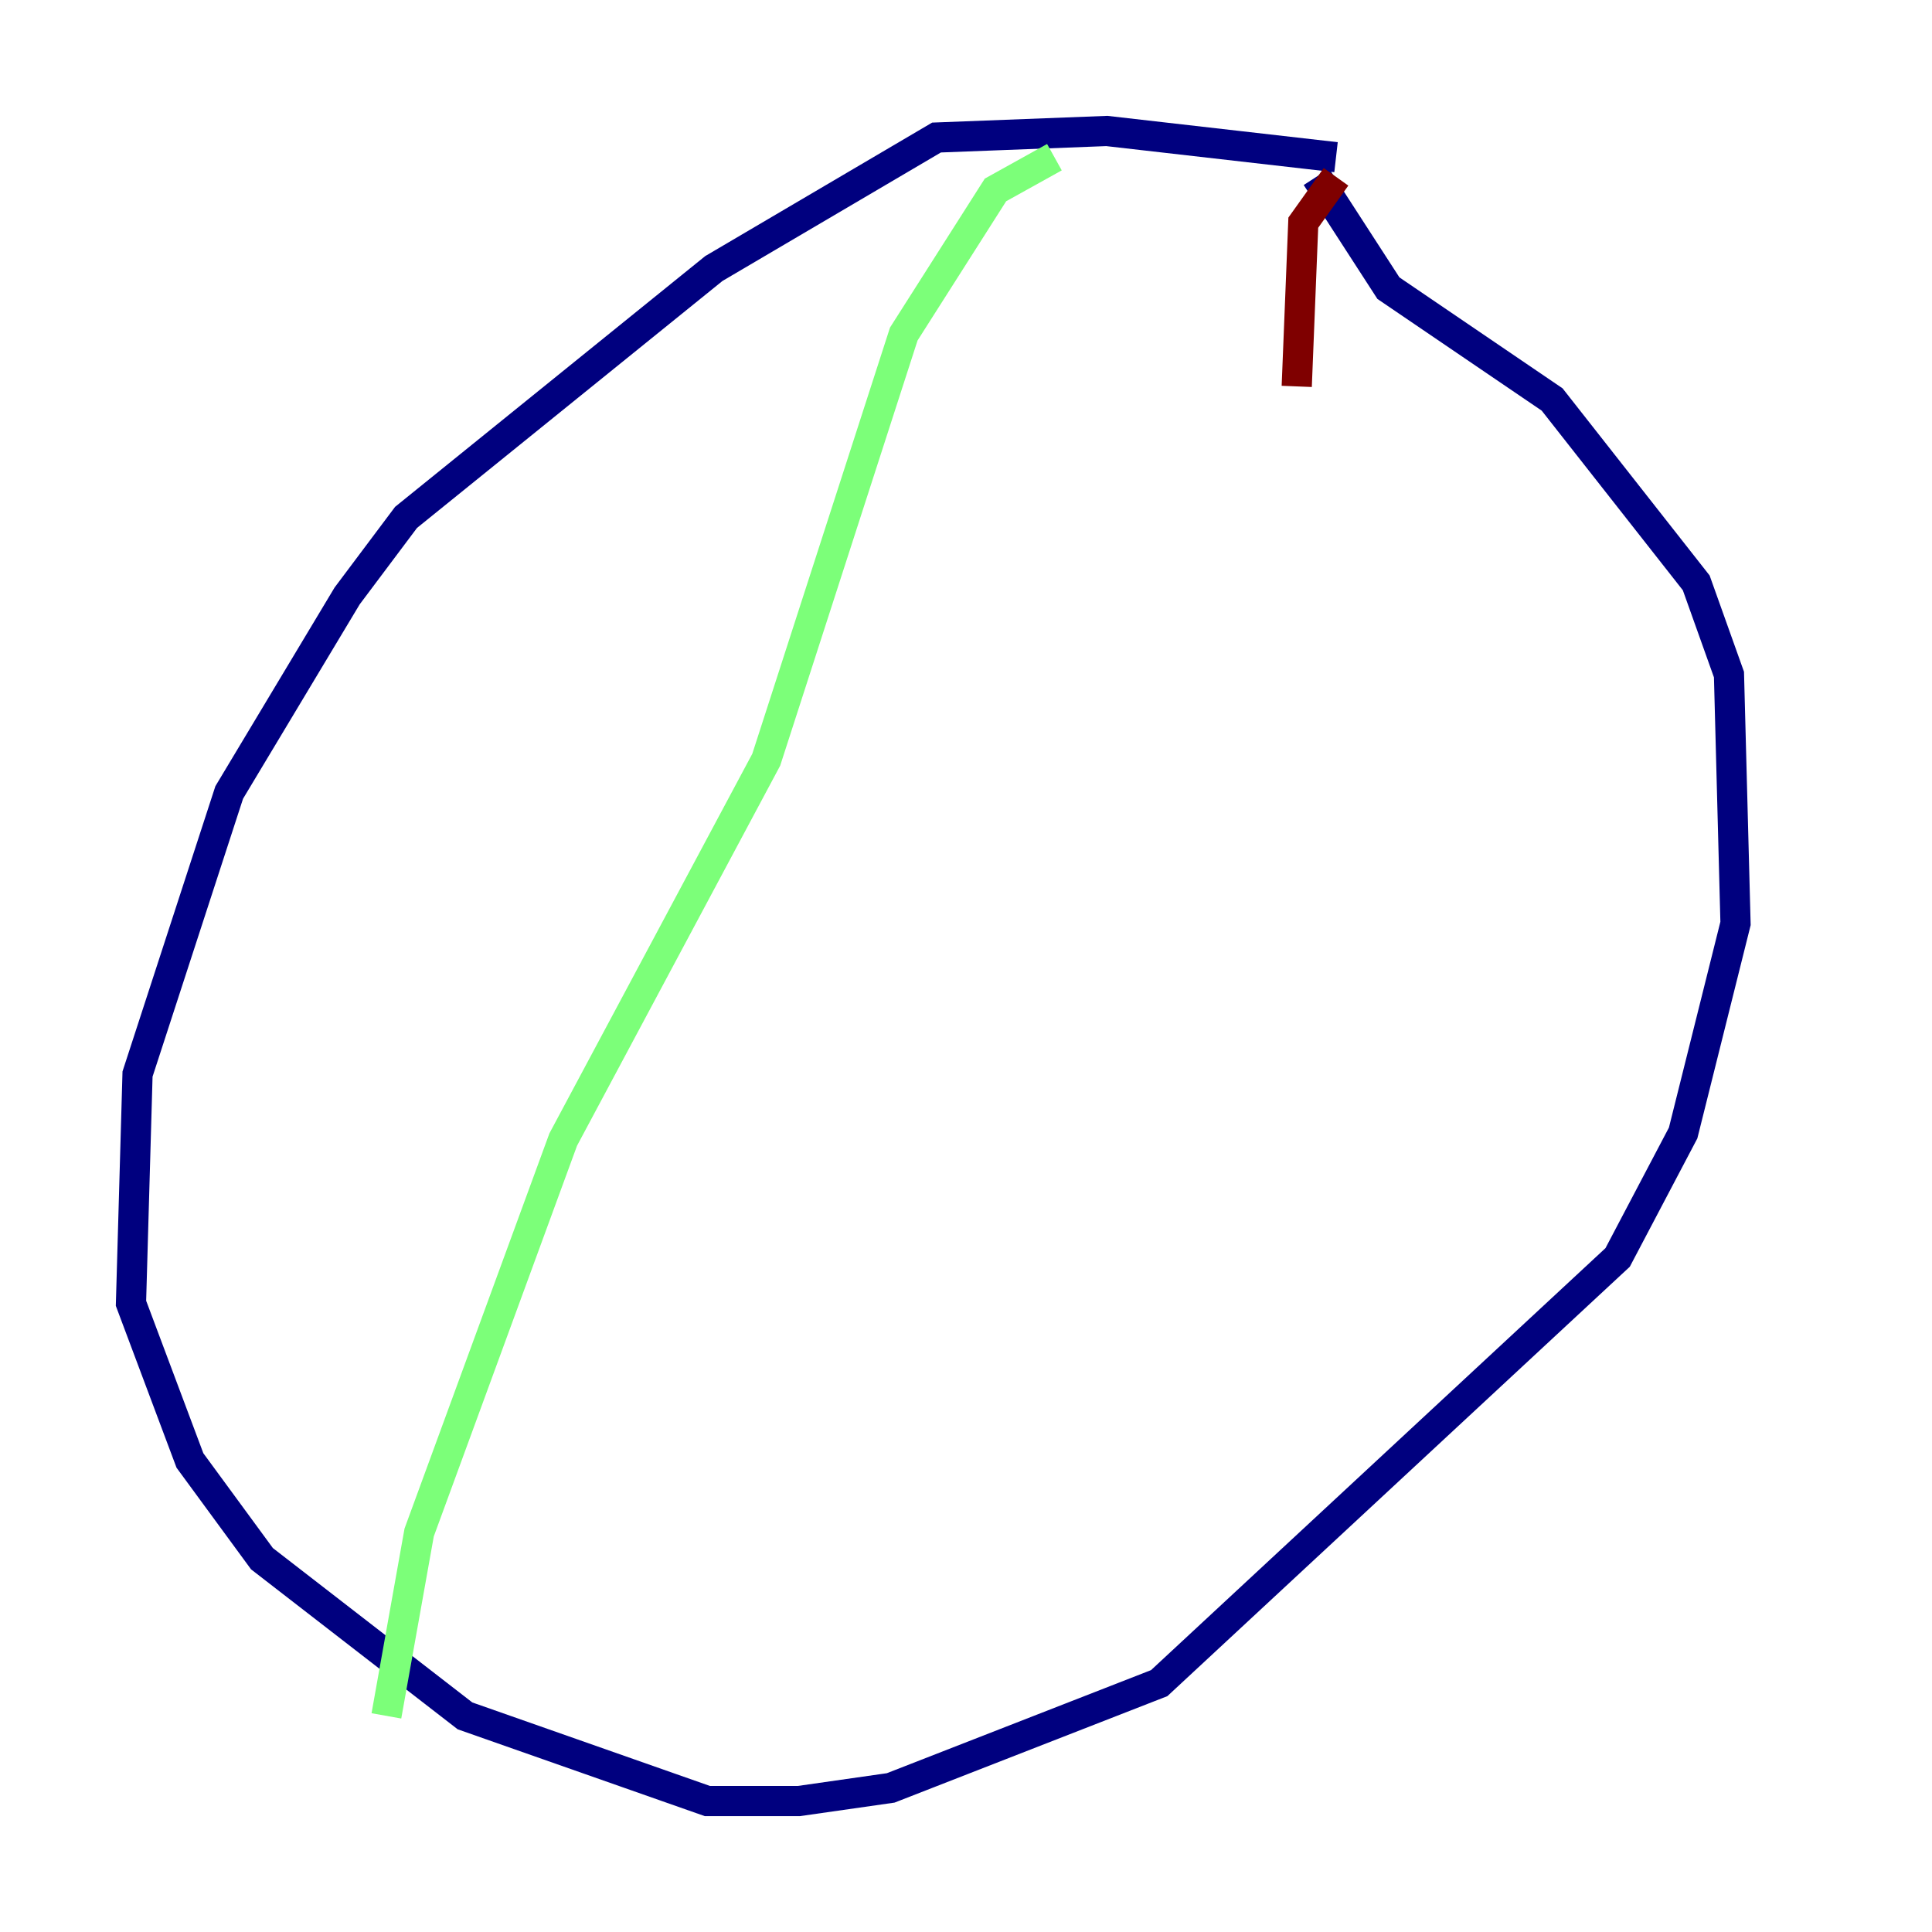 <?xml version="1.0" encoding="utf-8" ?>
<svg baseProfile="tiny" height="128" version="1.2" viewBox="0,0,128,128" width="128" xmlns="http://www.w3.org/2000/svg" xmlns:ev="http://www.w3.org/2001/xml-events" xmlns:xlink="http://www.w3.org/1999/xlink"><defs /><polyline fill="none" points="88.515,10.414 73.329,8.678 62.047,9.112 47.295,17.79 26.902,34.278 22.997,39.485 15.186,52.502 9.112,71.159 8.678,86.346 12.583,96.759 17.356,103.268 30.807,113.681 46.861,119.322 52.936,119.322 59.01,118.454 76.8,111.512 107.173,83.308 111.512,75.064 114.983,61.18 114.549,44.691 112.38,38.617 102.834,26.468 91.986,19.091 87.214,11.715" stroke="#00007f" stroke-width="2" /><polyline fill="none" points="69.858,10.414 65.953,12.583 59.878,22.129 50.766,50.332 37.315,75.498 27.77,101.532 25.6,113.681" stroke="#7cff79" stroke-width="2" /><polyline fill="none" points="88.515,11.715 86.346,14.752 85.912,25.6" stroke="#7f0000" stroke-width="2" /></svg>